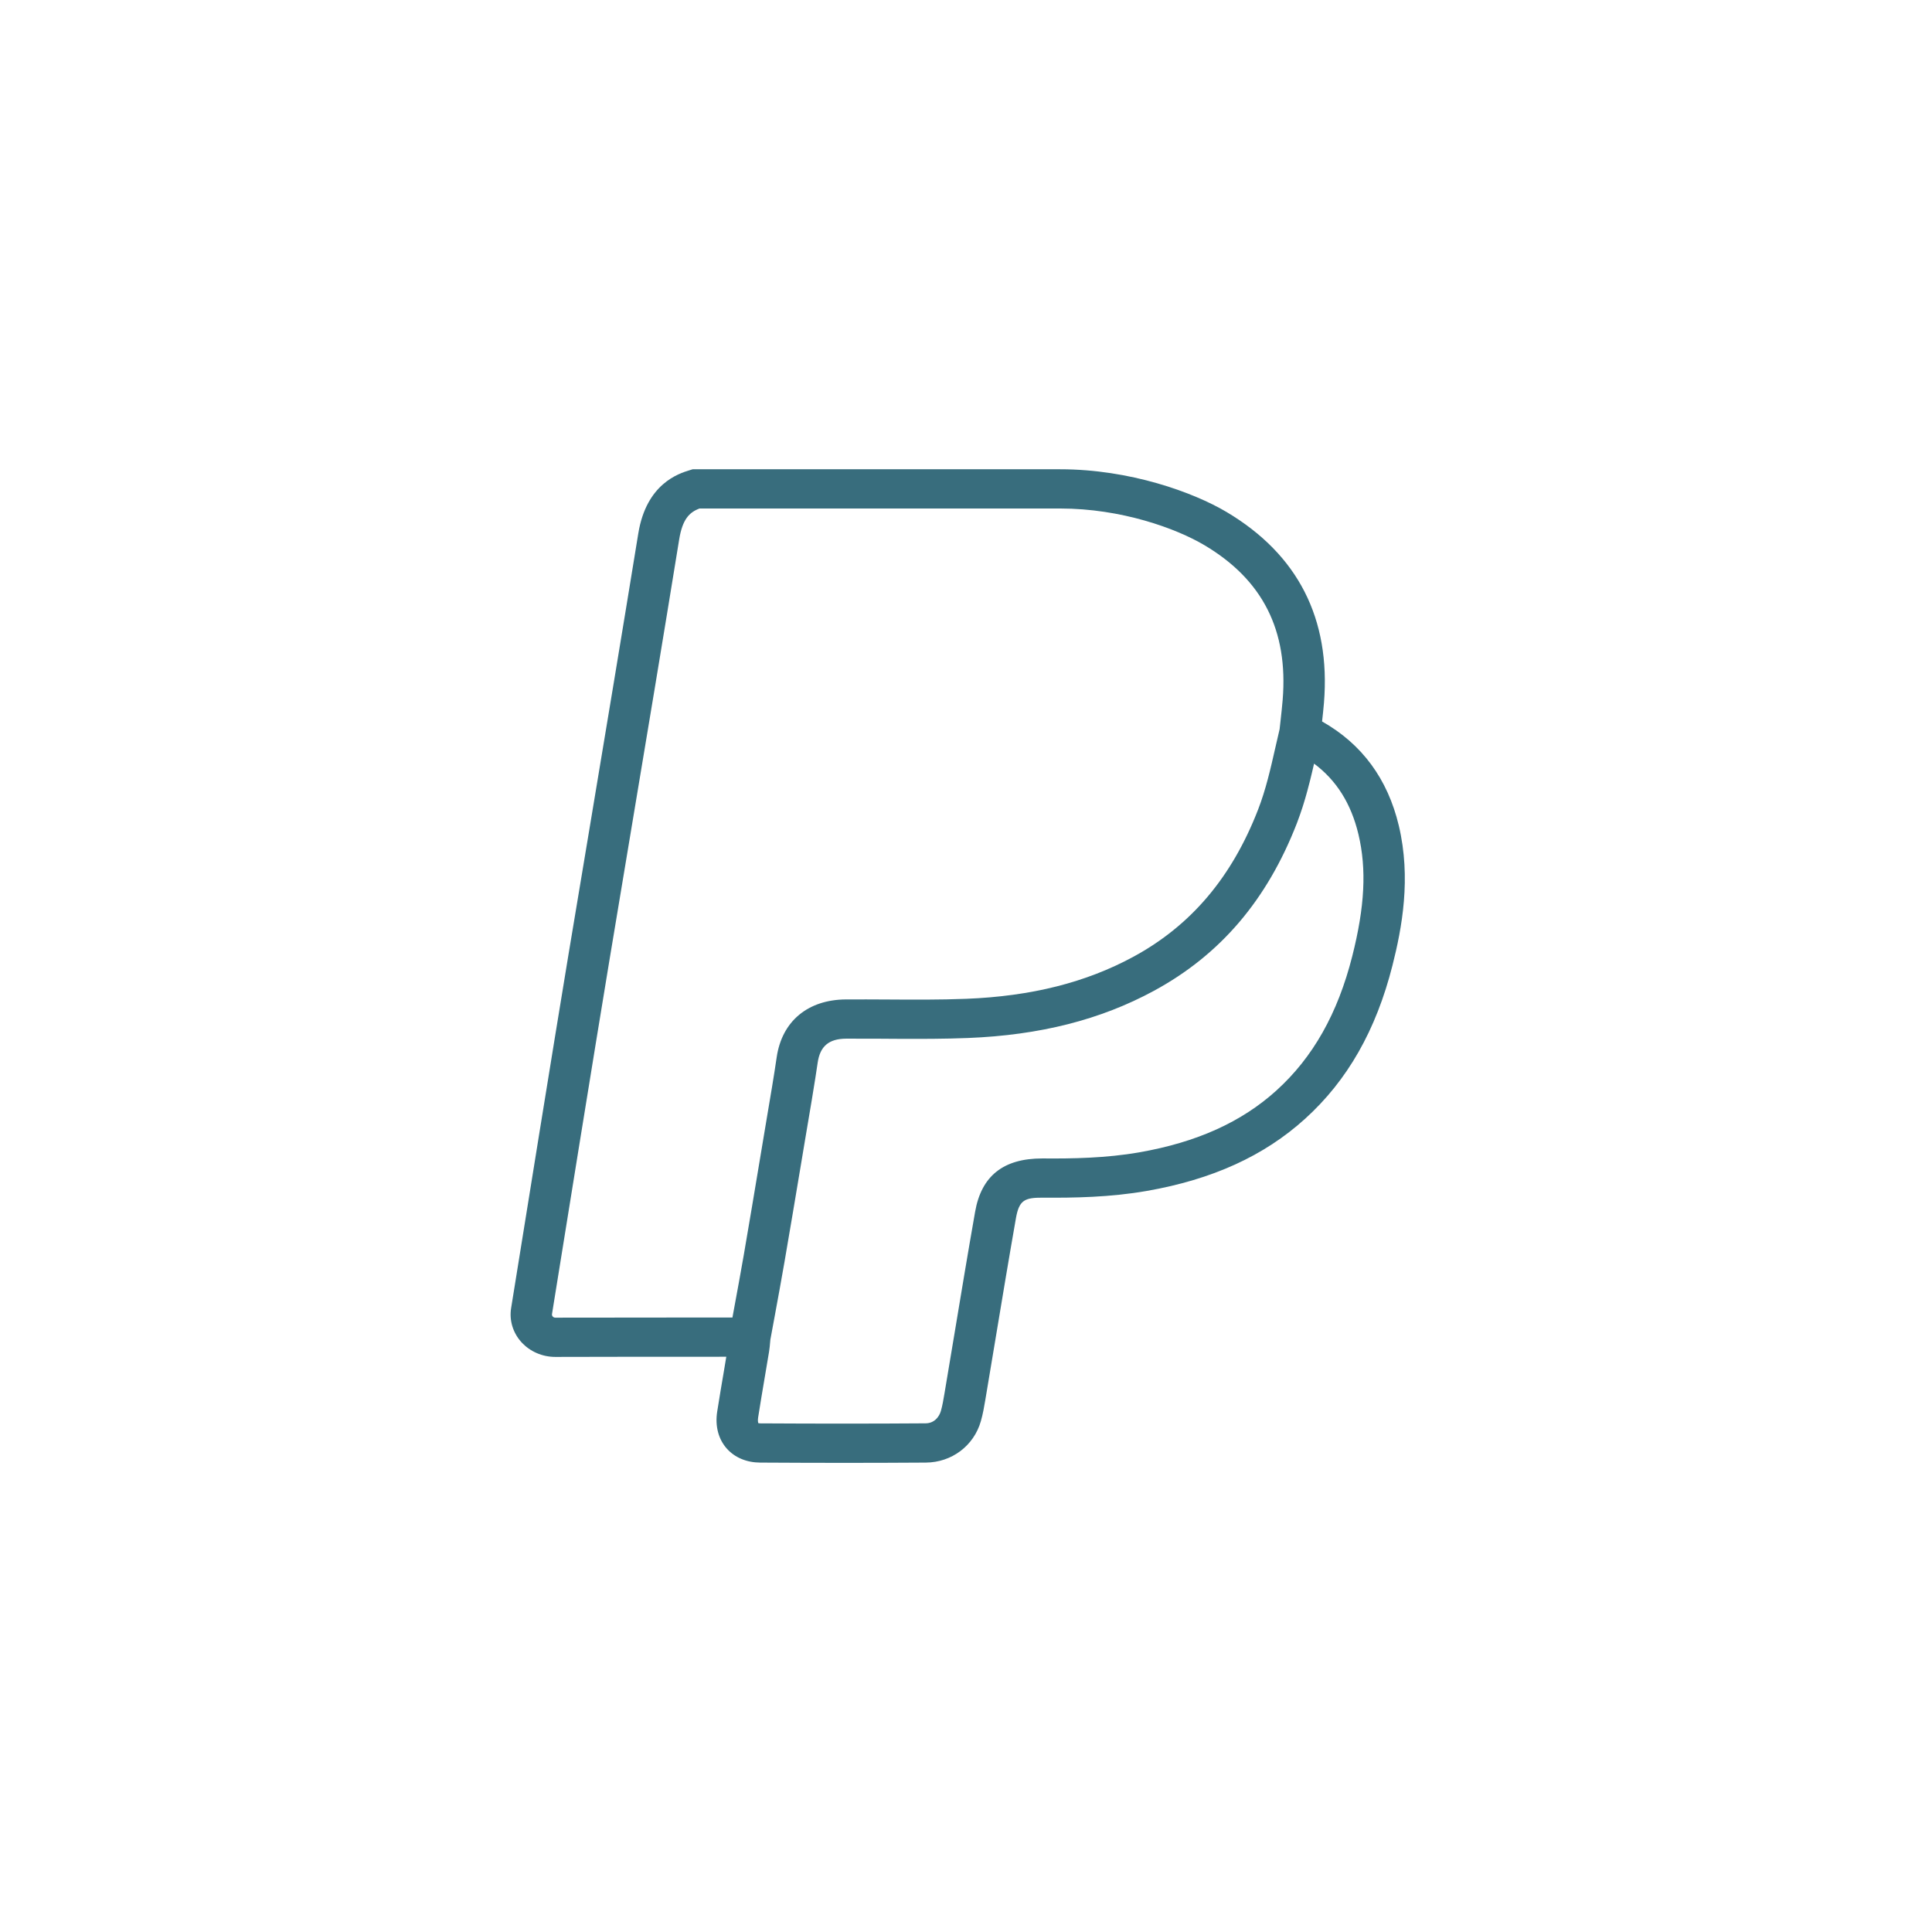 <svg width="56" height="56" viewBox="0 0 56 56" fill="none" xmlns="http://www.w3.org/2000/svg">
<path d="M39.195 27.719C38.775 29.377 38.057 30.649 36.999 31.607C35.987 32.524 34.686 33.111 33.022 33.401C32.063 33.569 31.078 33.585 30.241 33.578C30.23 33.578 30.22 33.578 30.21 33.578C29.083 33.578 28.446 34.084 28.264 35.125C28.056 36.308 27.856 37.511 27.663 38.675C27.567 39.249 27.472 39.823 27.375 40.397C27.345 40.574 27.317 40.741 27.273 40.895C27.224 41.068 27.081 41.255 26.828 41.256C25.312 41.267 23.746 41.267 22.04 41.257C22.01 41.257 21.99 41.253 21.981 41.25C21.973 41.232 21.96 41.178 21.975 41.085C22.036 40.695 22.103 40.298 22.168 39.914C22.209 39.67 22.251 39.427 22.291 39.183C22.307 39.086 22.315 38.993 22.322 38.911C22.324 38.885 22.327 38.859 22.329 38.833C22.371 38.604 22.413 38.375 22.456 38.146C22.551 37.629 22.65 37.093 22.741 36.565C22.905 35.618 23.065 34.655 23.221 33.724L23.325 33.101C23.356 32.911 23.389 32.721 23.421 32.531C23.493 32.106 23.567 31.671 23.635 31.235C23.658 31.09 23.68 30.945 23.701 30.8C23.771 30.323 24.026 30.109 24.527 30.106C24.821 30.105 25.121 30.106 25.416 30.107C25.514 30.108 25.612 30.108 25.709 30.109C25.817 30.11 25.925 30.11 26.034 30.111C26.699 30.114 27.38 30.114 28.055 30.087C30.138 30.005 31.902 29.558 33.447 28.719C35.373 27.675 36.728 26.085 37.592 23.859C37.622 23.782 37.65 23.704 37.677 23.626C37.686 23.601 37.694 23.575 37.703 23.55C37.721 23.497 37.739 23.445 37.756 23.392C37.765 23.362 37.775 23.332 37.784 23.302C37.799 23.254 37.814 23.205 37.828 23.157C37.837 23.125 37.846 23.094 37.855 23.063C37.868 23.015 37.882 22.967 37.895 22.92C37.903 22.889 37.911 22.858 37.919 22.827C37.932 22.778 37.945 22.729 37.958 22.679C37.965 22.651 37.972 22.622 37.98 22.593C37.993 22.538 38.006 22.483 38.02 22.428C38.025 22.406 38.03 22.384 38.036 22.361C38.053 22.285 38.071 22.21 38.089 22.134C38.74 22.619 39.163 23.295 39.375 24.182C39.615 25.19 39.56 26.281 39.195 27.719ZM20.055 38.189C18.769 38.189 17.311 38.19 16.096 38.193H16.096C16.059 38.193 16.036 38.176 16.023 38.162C16.009 38.147 15.995 38.123 16 38.089C16.358 35.863 17.237 30.41 17.661 27.856C17.86 26.658 18.06 25.459 18.26 24.261C18.732 21.436 19.22 18.514 19.686 15.638C19.781 15.056 19.976 14.851 20.276 14.739H30.729C32.498 14.739 34.091 15.314 34.917 15.806C36.602 16.808 37.342 18.273 37.179 20.283C37.163 20.481 37.141 20.677 37.118 20.885C37.109 20.969 37.099 21.053 37.09 21.137C37.05 21.306 37.011 21.477 36.972 21.647C36.828 22.284 36.691 22.886 36.466 23.467C35.704 25.431 34.522 26.826 32.852 27.732C31.477 28.478 29.892 28.877 28.005 28.951C27.248 28.981 26.47 28.976 25.717 28.971C25.325 28.969 24.919 28.967 24.519 28.969C23.416 28.976 22.666 29.601 22.513 30.643C22.43 31.211 22.331 31.79 22.236 32.35C22.204 32.541 22.172 32.732 22.14 32.923L22.036 33.546C21.881 34.476 21.721 35.437 21.558 36.381C21.467 36.904 21.369 37.435 21.274 37.95C21.259 38.029 21.245 38.109 21.23 38.189C20.86 38.189 20.465 38.189 20.055 38.189ZM40.545 23.931C40.222 22.576 39.474 21.563 38.321 20.912C38.341 20.734 38.361 20.552 38.376 20.369C38.572 17.933 37.623 16.073 35.555 14.842C34.593 14.27 32.752 13.602 30.729 13.602H20.078L19.987 13.63C19.678 13.725 18.736 14.015 18.501 15.464C18.034 18.338 17.547 21.259 17.076 24.083C16.875 25.282 16.675 26.48 16.476 27.679C16.052 30.235 15.173 35.69 14.815 37.917C14.758 38.272 14.867 38.632 15.114 38.904C15.361 39.175 15.718 39.331 16.096 39.331H16.1C17.313 39.327 18.77 39.327 20.055 39.327C20.4 39.326 20.735 39.326 21.052 39.326C21.029 39.462 21.007 39.598 20.984 39.734C20.918 40.121 20.85 40.522 20.788 40.918C20.723 41.337 20.824 41.719 21.072 41.994C21.303 42.25 21.644 42.392 22.032 42.394C22.876 42.399 23.685 42.402 24.471 42.402C25.28 42.402 26.065 42.399 26.836 42.394C27.587 42.389 28.228 41.906 28.431 41.192C28.492 40.98 28.526 40.775 28.56 40.576C28.656 40.002 28.752 39.427 28.848 38.852C29.041 37.691 29.24 36.49 29.447 35.312C29.54 34.785 29.698 34.712 30.231 34.715C31.125 34.722 32.181 34.705 33.239 34.52C35.141 34.188 36.642 33.504 37.828 32.429C39.057 31.316 39.886 29.862 40.361 27.985C40.637 26.897 40.907 25.452 40.545 23.931Z" fill="#386D7D"/>
</svg>
